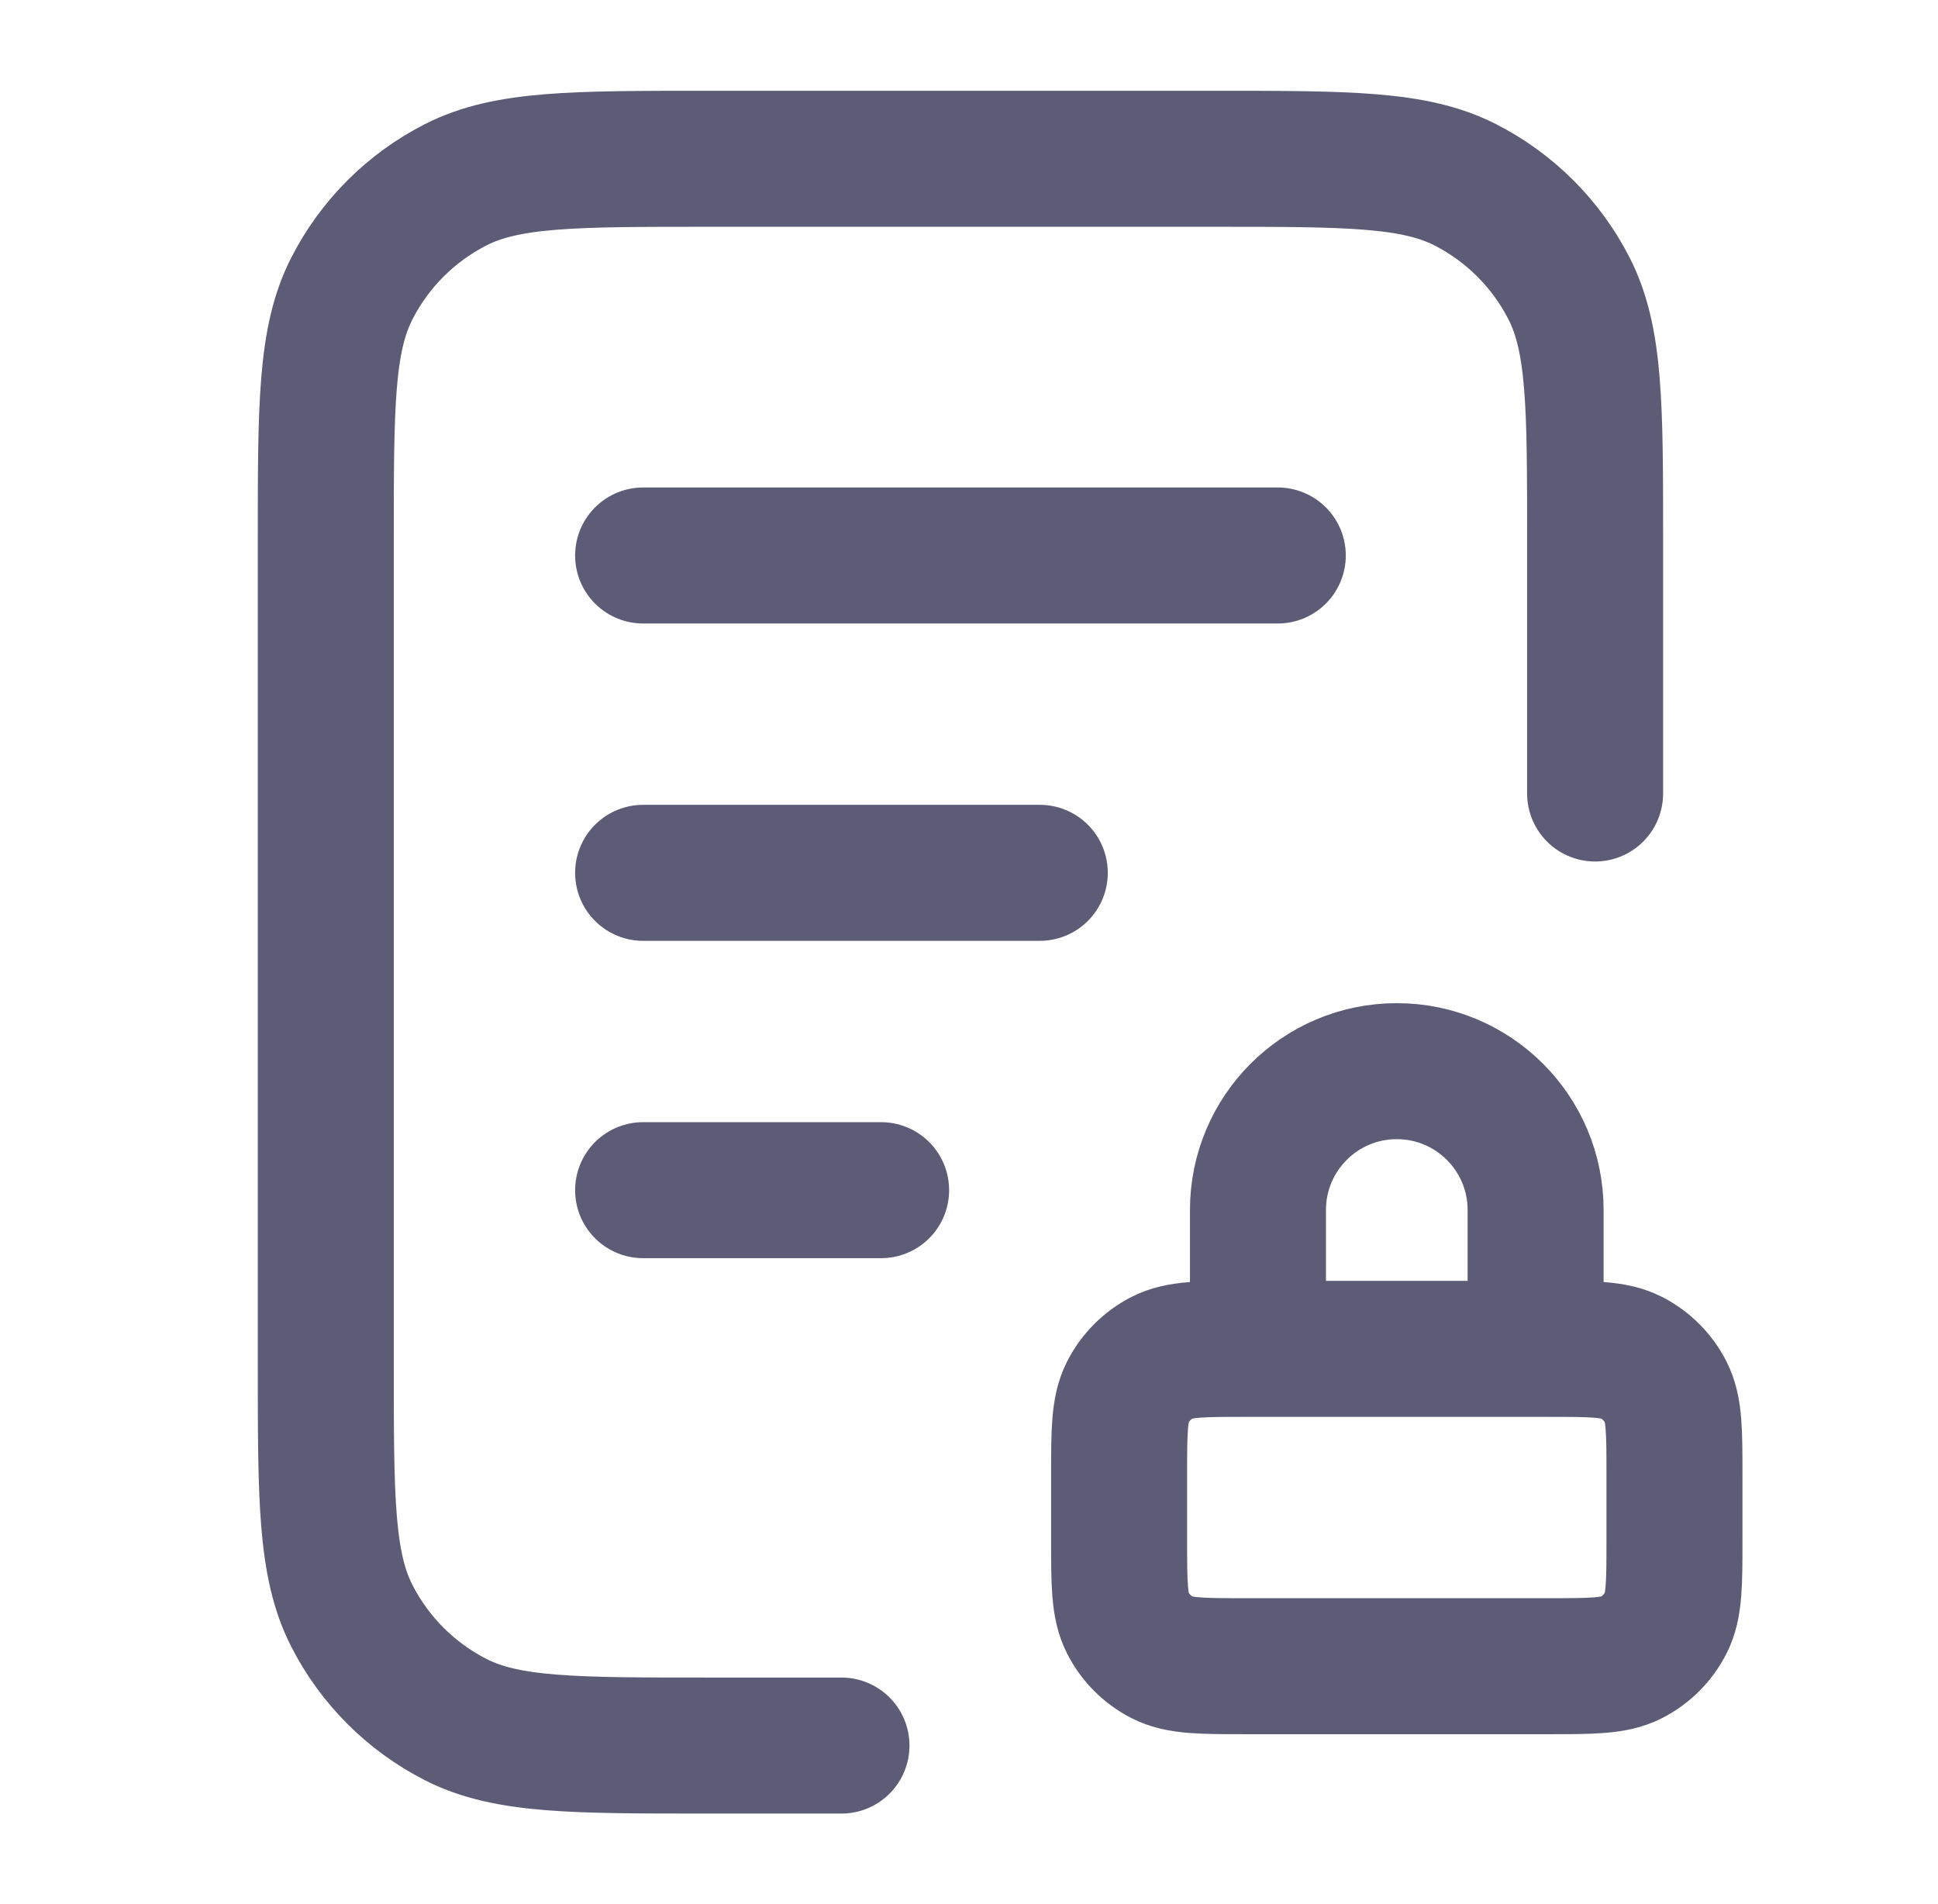 <svg width="57" height="56" viewBox="0 0 57 56" fill="none" xmlns="http://www.w3.org/2000/svg">
<path d="M46.915 23.337V15.87C46.915 11.95 46.915 9.989 46.152 8.492C45.481 7.175 44.41 6.104 43.093 5.433C41.596 4.67 39.636 4.67 35.715 4.67H20.782C16.862 4.67 14.902 4.67 13.404 5.433C12.087 6.104 11.016 7.175 10.345 8.492C9.582 9.989 9.582 11.95 9.582 15.87V40.137C9.582 44.057 9.582 46.017 10.345 47.514C11.016 48.832 12.087 49.903 13.404 50.574C14.902 51.337 16.862 51.337 20.782 51.337H24.749M30.582 25.67H18.915M25.915 35.003H18.915M37.582 16.337H18.915M45.165 39.67V35.587C45.165 33.331 43.337 31.503 41.082 31.503C38.827 31.503 36.999 33.331 36.999 35.587V39.67M36.649 49.003H45.515C46.822 49.003 47.475 49.003 47.975 48.749C48.414 48.525 48.771 48.168 48.994 47.729C49.249 47.23 49.249 46.577 49.249 45.27V43.403C49.249 42.096 49.249 41.443 48.994 40.944C48.771 40.505 48.414 40.148 47.975 39.924C47.475 39.67 46.822 39.67 45.515 39.67H36.649C35.342 39.67 34.688 39.67 34.189 39.924C33.75 40.148 33.393 40.505 33.17 40.944C32.915 41.443 32.915 42.096 32.915 43.403V45.27C32.915 46.577 32.915 47.23 33.17 47.729C33.393 48.168 33.75 48.525 34.189 48.749C34.688 49.003 35.342 49.003 36.649 49.003Z" stroke="#5C5C77" stroke-width="4" stroke-linecap="round" stroke-linejoin="round"/>
</svg>
